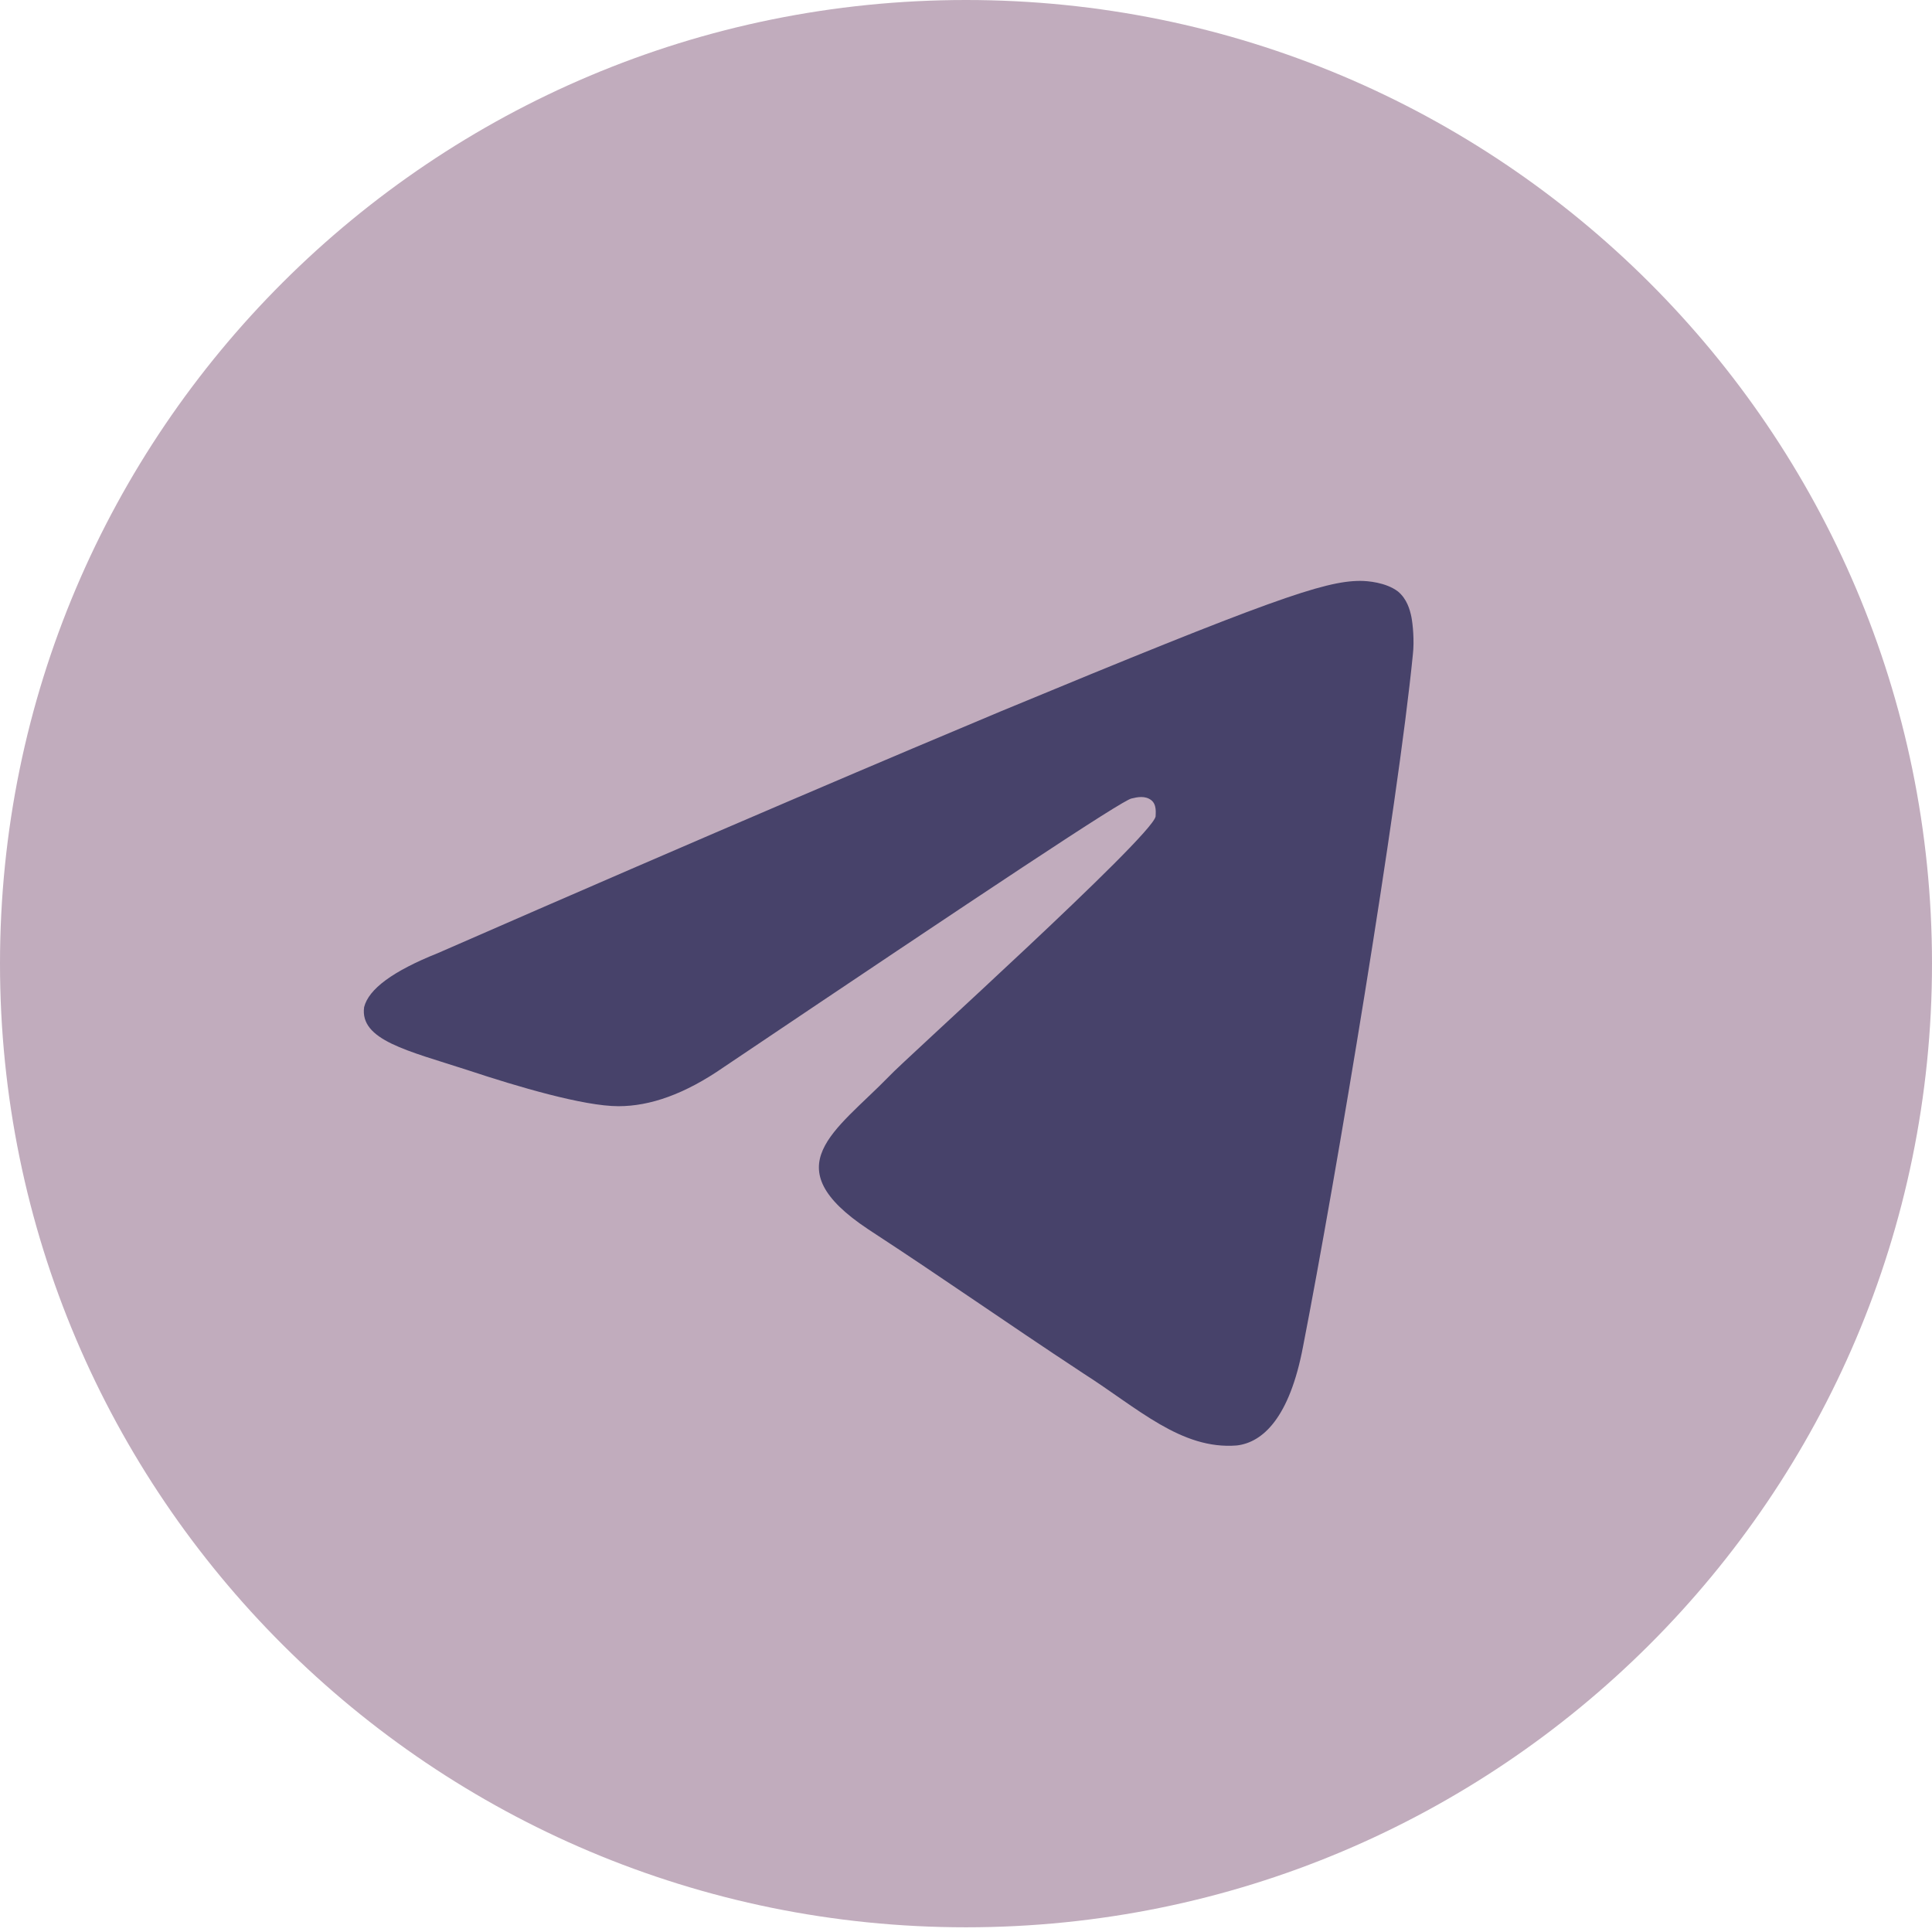 <svg width="30" height="30" viewBox="0 0 30 30" fill="none" xmlns="http://www.w3.org/2000/svg">
<path d="M15 29.927C23.284 29.927 30 23.227 30 14.963C30 6.699 23.284 0 15 0C6.716 0 0 6.699 0 14.963C0 23.227 6.716 29.927 15 29.927Z" fill="#C1ACBD"/>
<path fill-rule="evenodd" clip-rule="evenodd" d="M6.799 14.8C11.168 12.889 14.089 11.653 15.537 11.047C19.696 9.323 20.561 9.02 21.122 9.02C21.238 9.02 21.519 9.043 21.706 9.183C21.846 9.299 21.892 9.463 21.916 9.579C21.939 9.696 21.963 9.952 21.939 10.162C21.706 12.516 20.748 18.273 20.234 20.907C20.023 22.025 19.603 22.398 19.206 22.445C18.341 22.515 17.664 21.862 16.822 21.326C15.514 20.464 14.766 19.928 13.481 19.088C12.009 18.11 12.967 17.573 13.808 16.711C14.019 16.478 17.874 13.005 17.944 12.679C17.944 12.632 17.967 12.493 17.874 12.423C17.78 12.353 17.664 12.376 17.57 12.399C17.43 12.423 15.327 13.821 11.238 16.571C10.631 16.991 10.094 17.177 9.603 17.177C9.065 17.177 8.037 16.874 7.266 16.618C6.332 16.315 5.584 16.152 5.654 15.639C5.724 15.359 6.098 15.08 6.799 14.8Z" fill="#47426A"/>
</svg>
